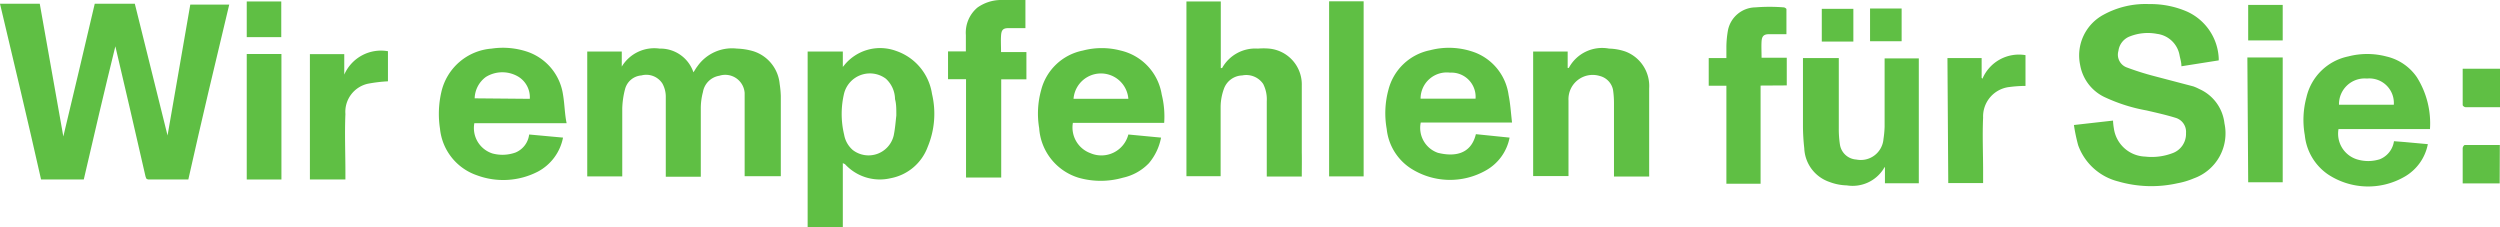 <svg xmlns="http://www.w3.org/2000/svg" id="图层_1" data-name="图层 1" version="1.1" width="152.79" height="13.88"><defs id="defs4"><style id="style2">.cls-1{fill:#5fbf44}</style></defs><path class="cls-1" d="M0 .23h2.43l1.44 8.11C4.51 5.67 5.15 2.97 5.79.23h2.45l2 8.05c.46-2.61.92-5.32 1.39-8h2.38c-.85 3.53-1.69 7.08-2.5 10.69H9.16c-.15 0-.23 0-.27-.2-.6-2.65-1.22-5.29-1.84-7.94 0 0 0-.05 0 0-.65 2.64-1.29 5.37-1.93 8.14H2.51C1.7 7.37.85 3.82 0 .23z" id="path8"/><path class="cls-1" d="M35.89 3.15H38v.92a2.32 2.32 0 012.31-1.1 2.13 2.13 0 012.07 1.45c.09-.13.15-.25.23-.35a2.59 2.59 0 012.43-1.1 4 4 0 011 .16 2.32 2.32 0 011.61 2 5.82 5.82 0 01.07.73v4.91h-2.21V6.41v-.73a1.19 1.19 0 00-1.55-1.05 1.21 1.21 0 00-1 1 3.83 3.83 0 00-.13 1v4.17h-2.14v-.33-4.61a1.66 1.66 0 00-.21-.76 1.17 1.17 0 00-1.28-.49 1.12 1.12 0 00-1 .84 5.17 5.17 0 00-.17 1.17v4.16h-2.14z" id="path10"/><path class="cls-1" d="M49.36 3.15h2.15v.94l.1-.12a2.82 2.82 0 013.15-.86 3.29 3.29 0 012.2 2.63 5.25 5.25 0 01-.26 3.23 3 3 0 01-2.26 1.92 2.89 2.89 0 01-2.8-.86l-.13-.06v3.91h-2.15zm5.42 3.91c0-.41 0-.72-.08-1a1.72 1.72 0 00-.56-1.25 1.63 1.63 0 00-2.55.89 5.41 5.41 0 000 2.53 1.6 1.6 0 00.53.94 1.58 1.58 0 002.5-.89c.09-.44.12-.88.16-1.22z" id="path12"/><path class="cls-1" d="M79.56 10.79h-2.14v-4.6a2.07 2.07 0 00-.22-1.06 1.25 1.25 0 00-1.28-.52 1.23 1.23 0 00-1.12.82 3.33 3.33 0 00-.2 1.08V10.77h-2.09V.09h2.1v4.07h.08a2.32 2.32 0 012.19-1.19 4 4 0 01.68 0 2.2 2.2 0 012 2.25v4.07c.01.52 0 1 0 1.5z" id="path14"/><path class="cls-1" d="M34.63 7.53h-5.64a1.63 1.63 0 001.11 1.85 2.36 2.36 0 001.41-.06 1.37 1.37 0 00.83-1.1l2.07.19a3 3 0 01-1.54 2.08 4.62 4.62 0 01-3.73.22 3.36 3.36 0 01-2.25-2.85 5.93 5.93 0 01.08-2.22 3.42 3.42 0 013.08-2.67 4.69 4.69 0 012.23.21 3.27 3.27 0 012.13 2.61c.1.58.1 1.18.22 1.74zm-2.25-1.49a1.48 1.48 0 00-.68-1.34 1.91 1.91 0 00-2 0 1.67 1.67 0 00-.69 1.31z" id="path16"/><path class="cls-1" d="M92.26 8.41a2.93 2.93 0 01-1.44 2 4.44 4.44 0 01-4.63-.14 3.28 3.28 0 01-1.44-2.39 5.46 5.46 0 01.11-2.41 3.29 3.29 0 012.54-2.4 4.55 4.55 0 012.8.16 3.26 3.26 0 012 2.58c.11.54.14 1.1.21 1.68h-5.58a1.61 1.61 0 001.05 1.85c.89.22 2 .18 2.32-1.14zm-2.08-2.38a1.48 1.48 0 00-1.56-1.59 1.6 1.6 0 00-1.8 1.59z" id="path18"/><path class="cls-1" d="M68.96 8.22l2 .19a3.42 3.42 0 01-.74 1.56 3.12 3.12 0 01-1.59.89 4.93 4.93 0 01-2.72 0 3.41 3.41 0 01-2.4-3.03 5.35 5.35 0 01.12-2.32 3.29 3.29 0 012.55-2.42 4.52 4.52 0 012.31 0A3.29 3.29 0 0171 5.78a5.53 5.53 0 01.15 1.73h-5.58a1.67 1.67 0 001.07 1.85 1.7 1.7 0 002.32-1.14zm0-2.18a1.68 1.68 0 00-3.35 0z" id="path20"/><path class="cls-1" d="M100.79 10.79h-2.15V6.28a5.49 5.49 0 00-.06-.8 1.1 1.1 0 00-.82-.84 1.48 1.48 0 00-1.9 1.49v4.63H93.7V3.15h2.11v1h.07a2.31 2.31 0 012.46-1.18 3.33 3.33 0 011 .18 2.25 2.25 0 011.45 2.25v5.26a1 1 0 010 .13z" id="path22"/><path class="cls-1" d="M62.67 1.72h-1.06c-.34 0-.41.16-.43.46-.02.3 0 .62 0 1h1.55v1.67h-1.54v6h-2.15V4.84h-1.1v-1.7h1.09v-1a2 2 0 01.71-1.68A2.53 2.53 0 0161.11 0h1.56z" id="path24"/><path class="cls-1" d="M81.23.08h2.11v10.7h-2.11z" id="path26"/><path class="cls-1" d="M23.71 4.97a8.77 8.77 0 00-1.24.15 1.76 1.76 0 00-1.36 1.85c-.05 1.18 0 2.37 0 3.55v.45h-2.17V3.31h2.1v1.25a2.45 2.45 0 012.67-1.43z" id="path28"/><path class="cls-1" d="M15.08 3.3h2.12v7.67h-2.12z" id="path30"/><path class="cls-1" d="M135.6 3.69l-2.28.36c0-.24-.07-.45-.11-.65a1.6 1.6 0 00-1.38-1.33 3 3 0 00-1.65.15 1.09 1.09 0 00-.71.89.83.83 0 00.48 1 16.78 16.78 0 001.7.54l2.4.63a2.83 2.83 0 01.36.16 2.61 2.61 0 011.54 2.1 2.92 2.92 0 01-1.87 3.36 4.73 4.73 0 01-1 .3 7.28 7.28 0 01-3.62-.11 3.51 3.51 0 01-2.45-2.21 10.4 10.4 0 01-.26-1.24l2.39-.27a3.39 3.39 0 00.05.47 2 2 0 001.91 1.73 3.57 3.57 0 001.65-.2 1.25 1.25 0 00.85-1.24.89.89 0 00-.64-.93c-.58-.18-1.17-.31-1.77-.45a10.3 10.3 0 01-2.49-.78 2.68 2.68 0 01-1.57-2A2.82 2.82 0 01128.56.9a5.32 5.32 0 012.79-.65 5.57 5.57 0 012.34.47 3.3 3.3 0 011.91 2.85v.07z" id="path32"/><path class="cls-1" d="M148.51 7.89h-5.59a1.64 1.64 0 001.1 1.84 2.33 2.33 0 001.43 0 1.4 1.4 0 00.86-1.1l.64.05 1.43.13a2.93 2.93 0 01-1.44 2 4.45 4.45 0 01-4.66-.15 3.3 3.3 0 01-1.42-2.4 5.3 5.3 0 01.1-2.31 3.3 3.3 0 012.55-2.5 4.6 4.6 0 012.33 0 3.1 3.1 0 011.87 1.27 5.29 5.29 0 01.8 3.17zM146.3 6.4a1.5 1.5 0 00-1.64-1.6 1.57 1.57 0 00-1.71 1.6z" id="path34"/><path class="cls-1" d="M137.35 3.51h2.16v7.63h-2.11z" id="path36"/><path class="cls-1" d="M139.51.3v2.17h-2.11V.3z" id="path38"/><path class="cls-1" d="M17.19 2.27h-2.11V.09h2.11z" id="path40"/><path class="cls-1" d="M110.19 3.55h2.19v4.29a6.24 6.24 0 00.07 1 1.08 1.08 0 001 .91 1.39 1.39 0 001.66-1.25 6.34 6.34 0 00.07-.75V3.57h2.09v7.63h-2.07v-1a.59.59 0 00-.09.13 2.24 2.24 0 01-2.24 1 3.17 3.17 0 01-1.06-.21 2.27 2.27 0 01-1.54-2.06 12.4 12.4 0 01-.08-1.36V3.82z" id="path42"/><path class="cls-1" d="M107.6 5.23v6h-2.09V5.24h-1.08V3.55h1.08v-.72a6.13 6.13 0 01.1-1 1.74 1.74 0 011.68-1.38 11 11 0 011.72 0c.06 0 .17.07.17.11v1.53h-1.07c-.33 0-.43.14-.45.44-.02.3 0 .63 0 1h1.54v1.69z" id="path44"/><path class="cls-1" d="M119.02 3.55h2.09v1.21l.05.05a2.42 2.42 0 012.63-1.44v1.88a8.14 8.14 0 00-1 .07 1.81 1.81 0 00-1.59 1.87c-.05 1.08 0 2.17 0 3.26v.74h-2.13z" id="path46"/><path class="cls-1" d="M114.29 2.52v-2h1.93v2z" id="path48"/><path class="cls-1" d="M111.34.54h1.93v2h-1.93z" id="path50"/><path class="cls-1" d="M150.51 4.2h2.28v2.35a.45.45 0 01-.11 0h-2c-.06 0-.17-.08-.17-.13V4.2z" id="path52"/><path class="cls-1" d="M152.77 11.21h-2.26v-.16-2c0-.07.08-.19.13-.19h2.14z" id="path54"/></svg>